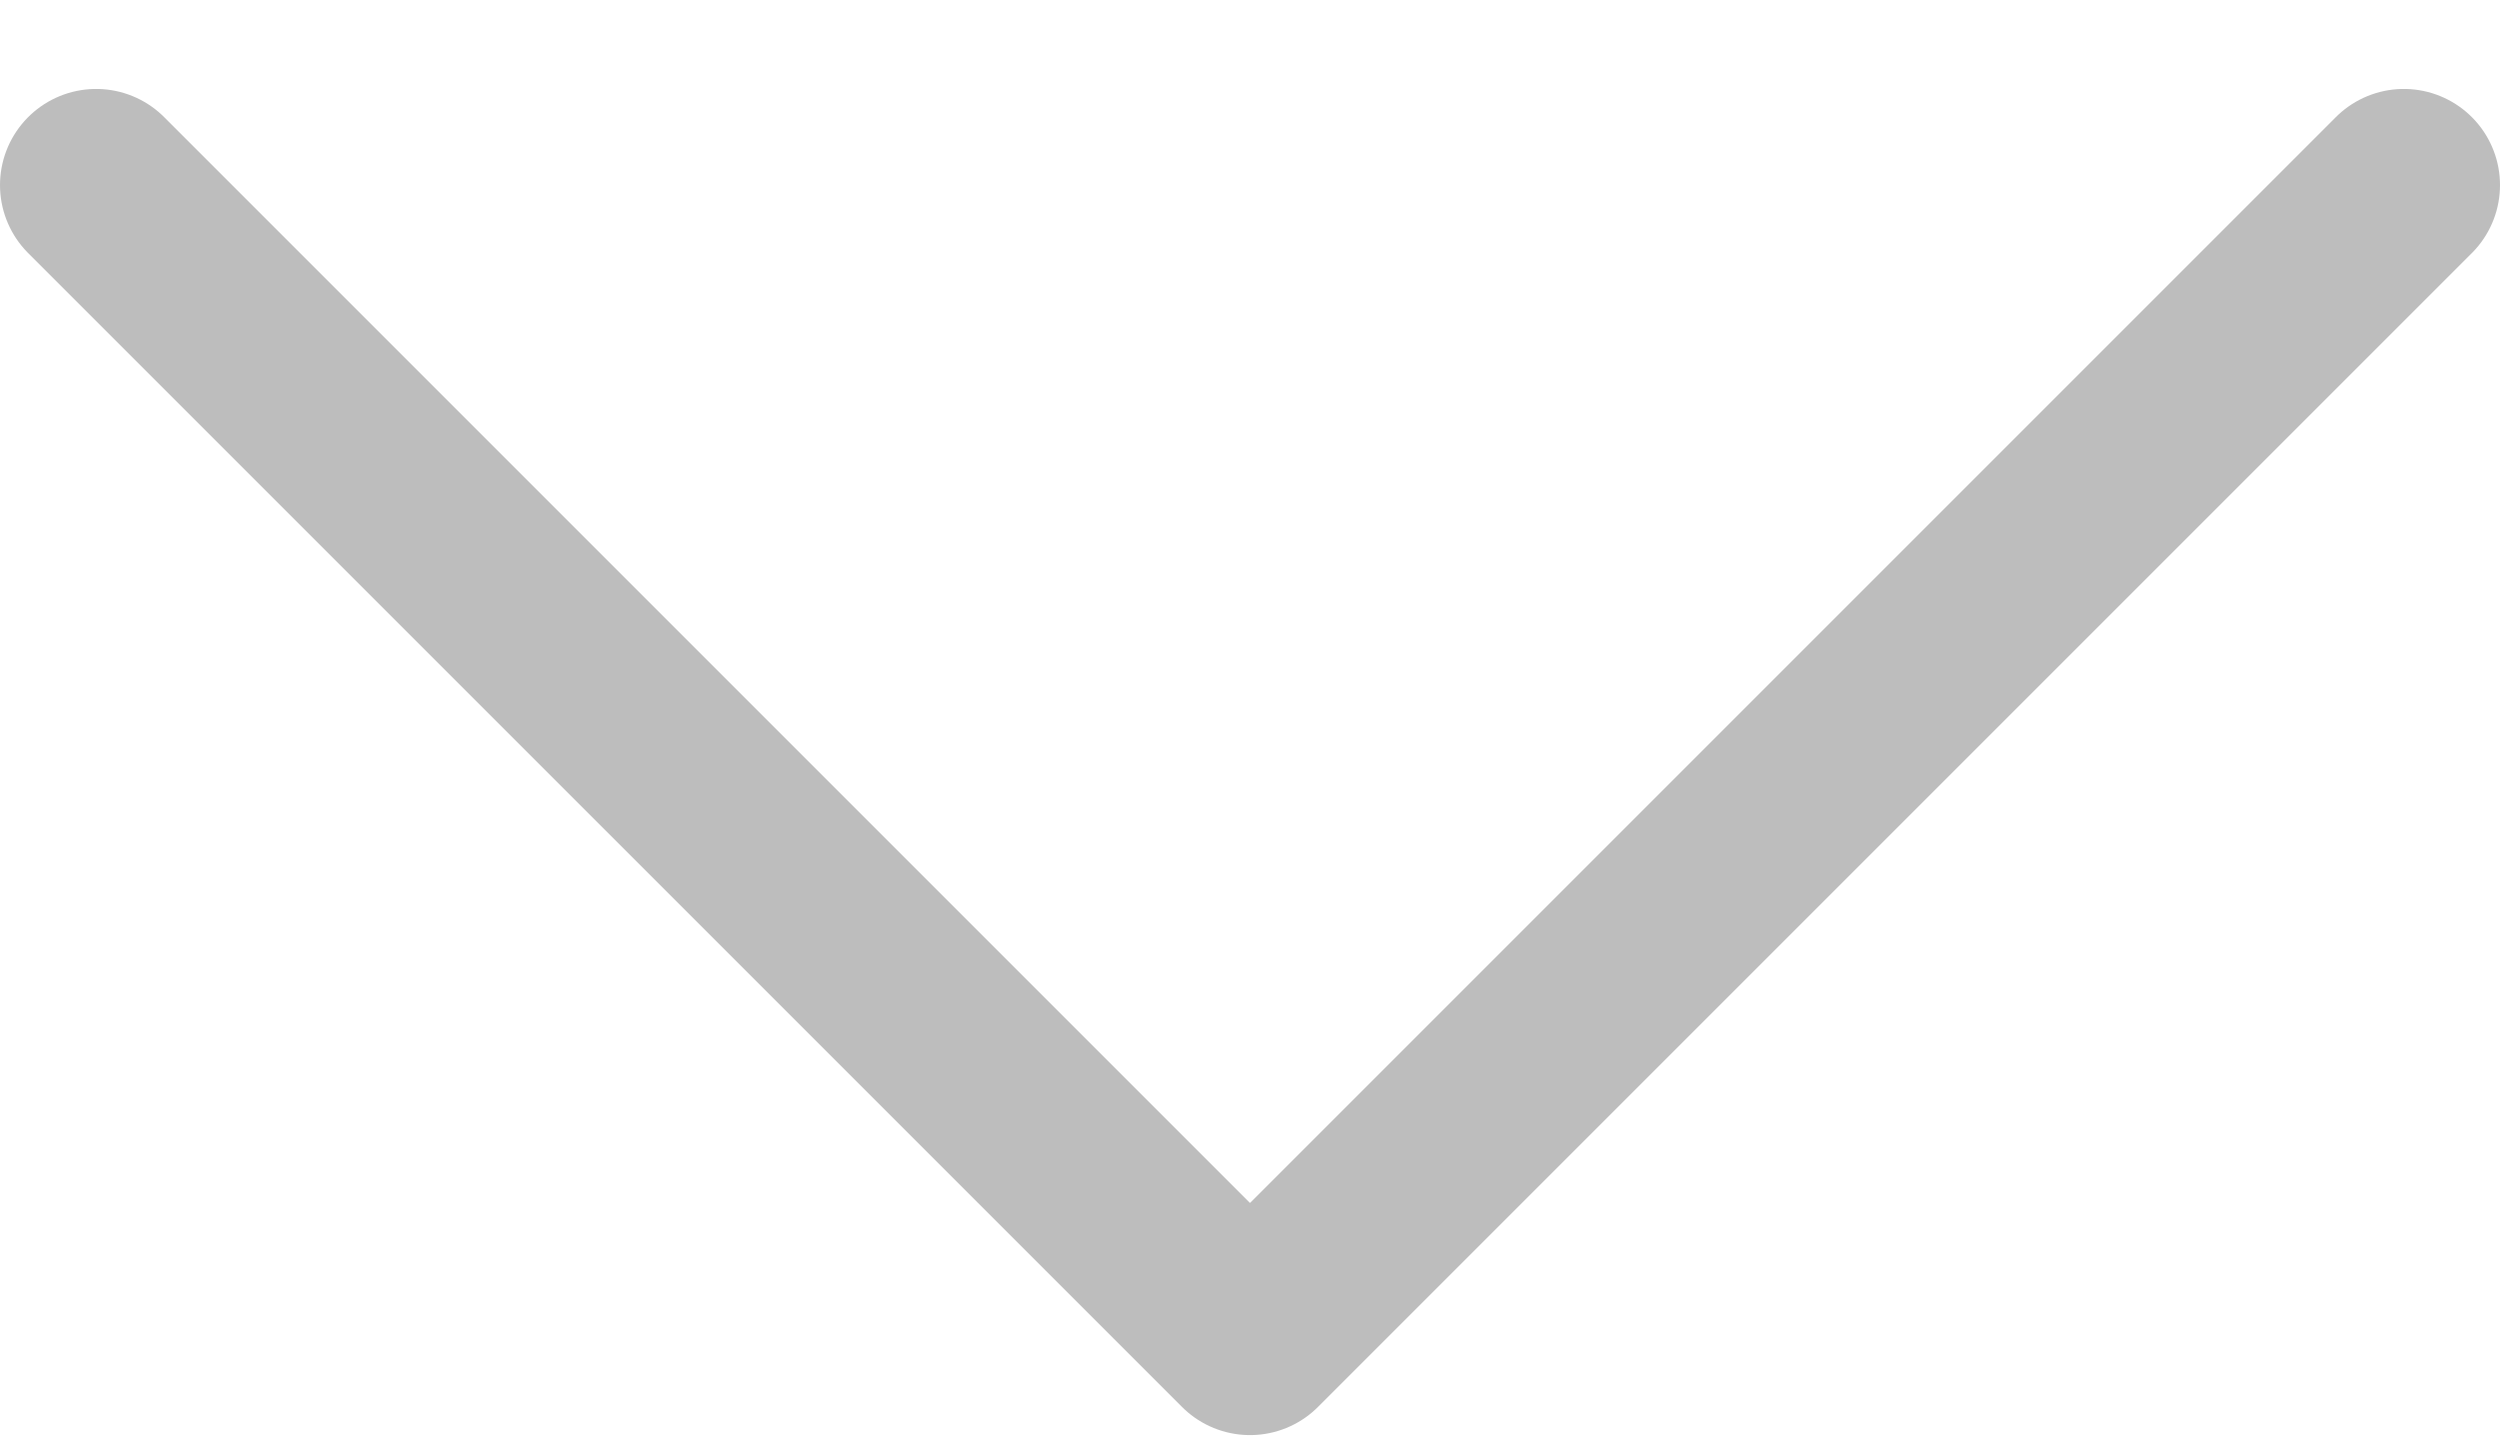 <svg width="26" height="15" viewBox="0 0 26 15" fill="none" xmlns="http://www.w3.org/2000/svg">
<path d="M1 1.925L13 13.925L25 1.925" stroke="#BDBDBD" stroke-width="2" stroke-linecap="round" stroke-linejoin="round"/>
</svg>
